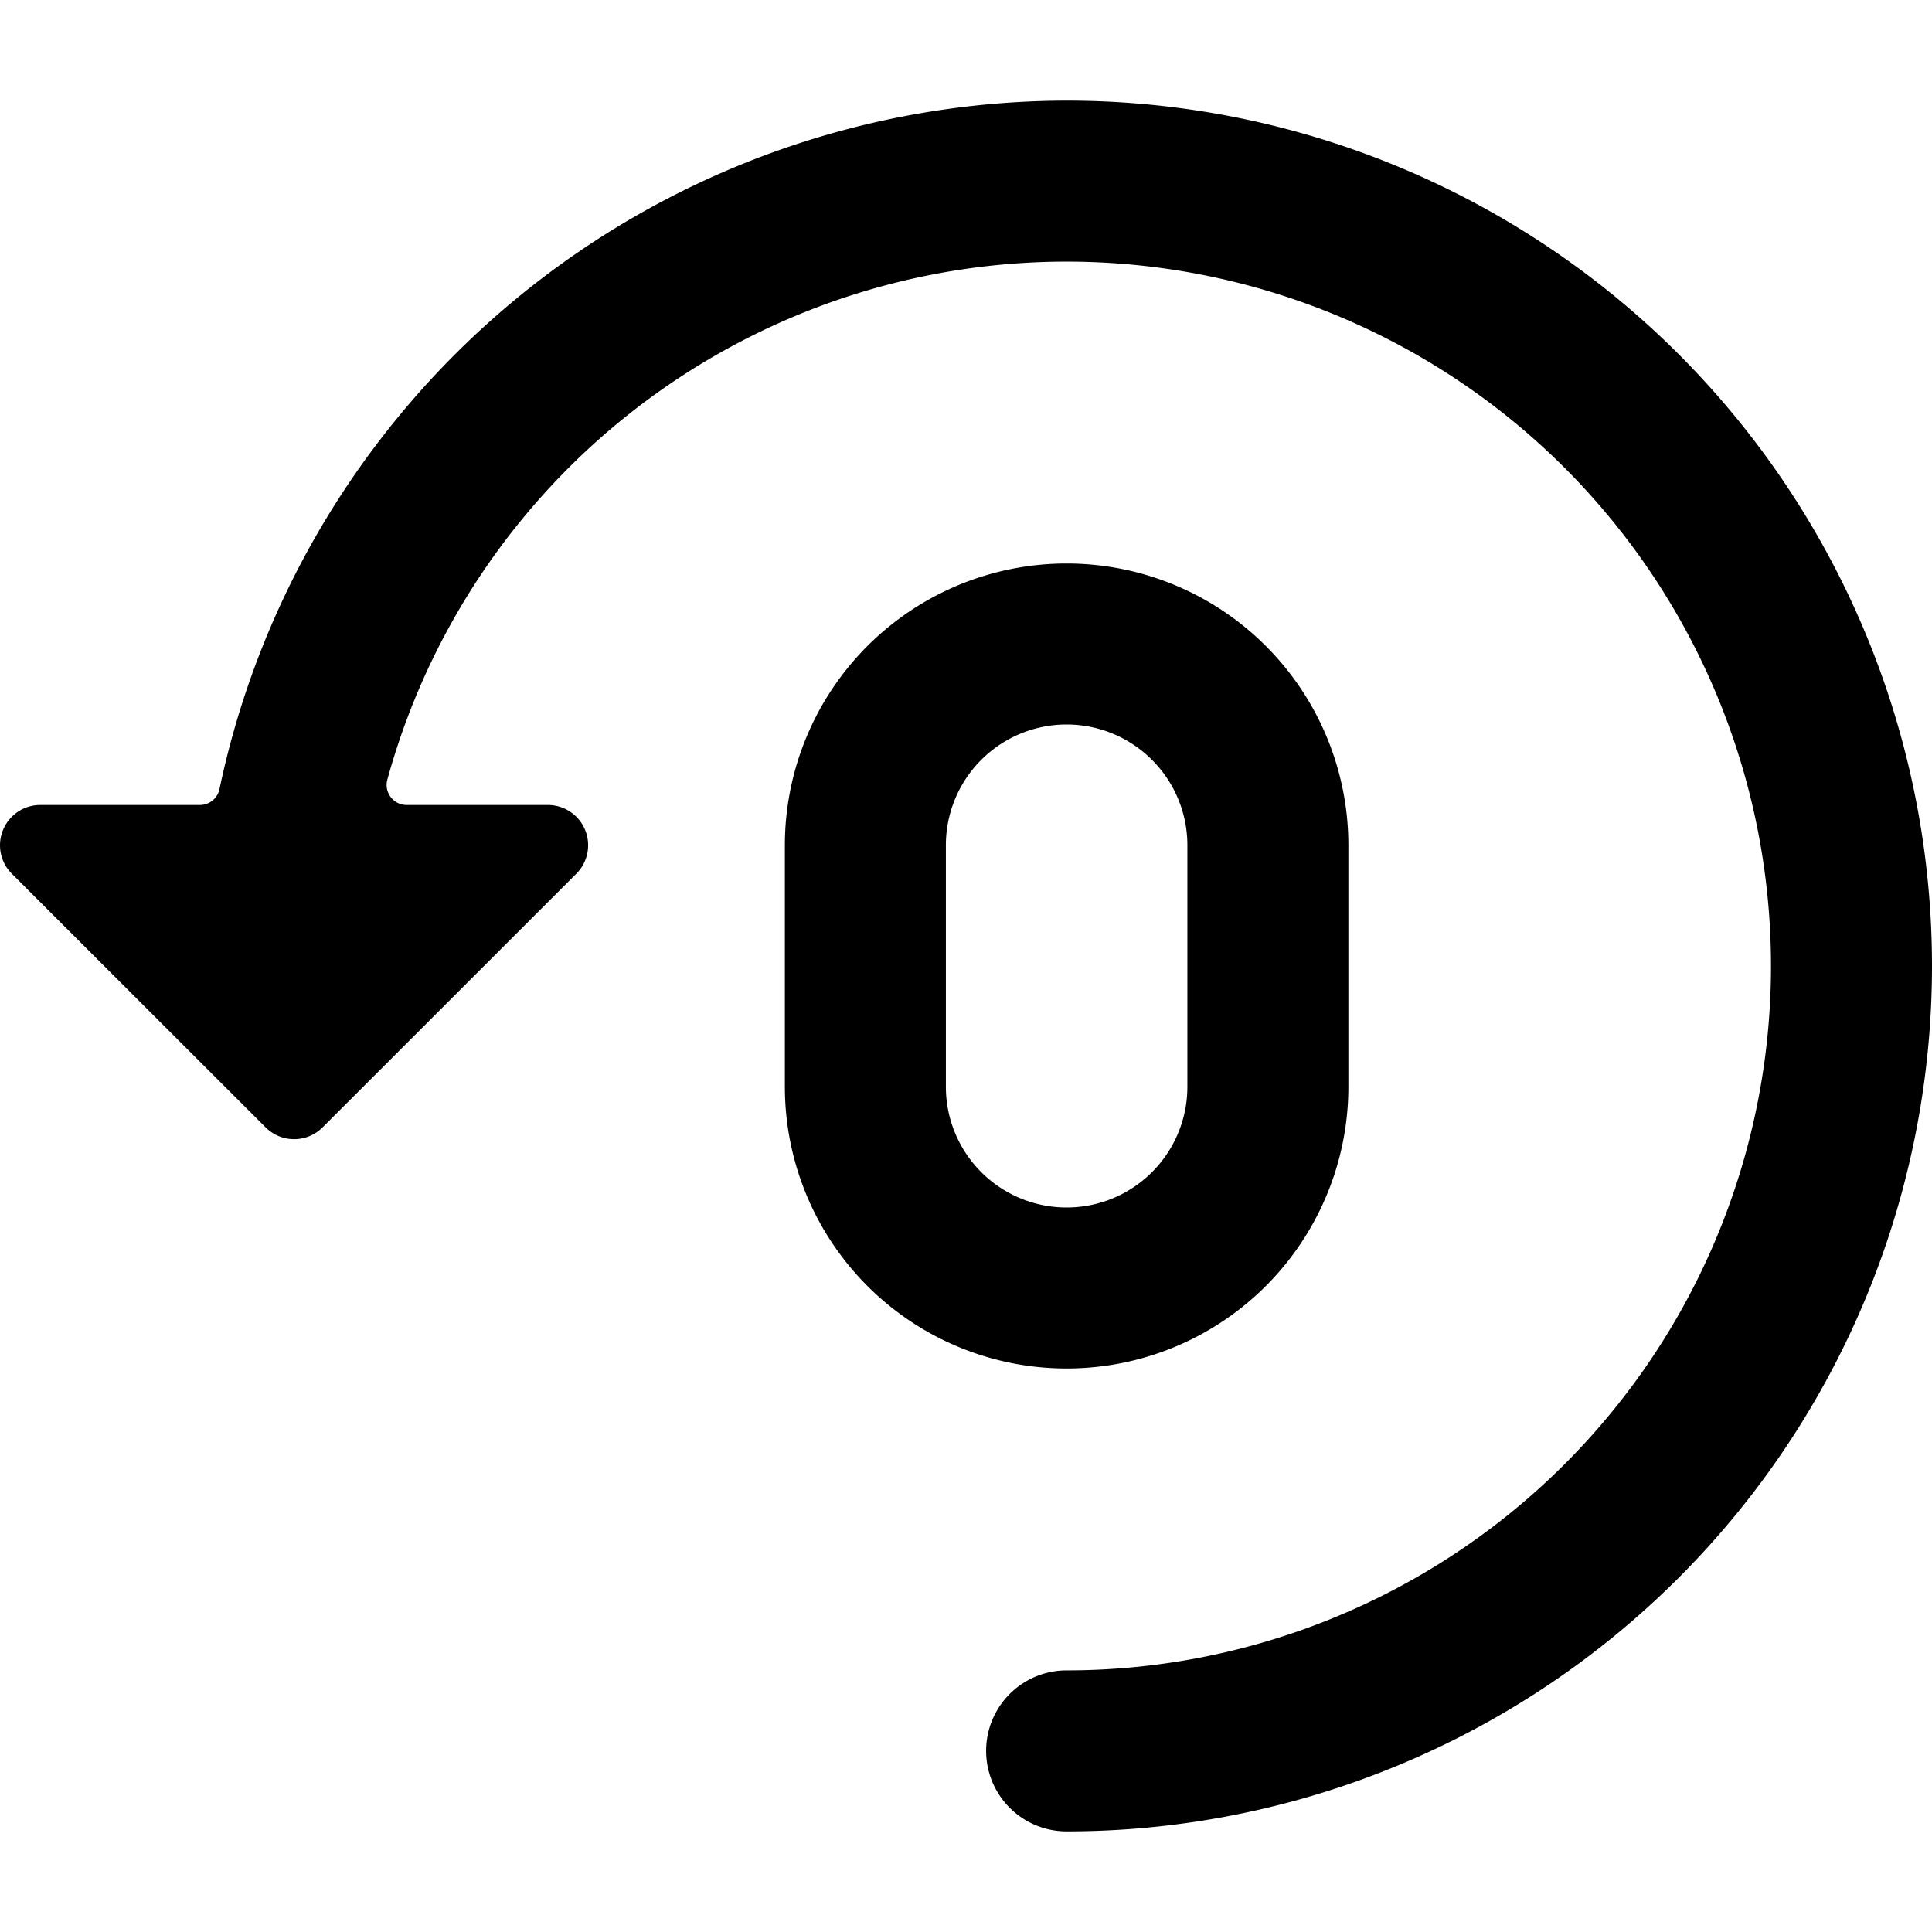<svg xmlns="http://www.w3.org/2000/svg" viewBox="0 0 24 24"><title>timer-0</title><path d="M13.25,1.25A10.769,10.769,0,0,0,2.727,9.8a.249.249,0,0,1-.244.2H.5a.5.5,0,0,0-.353.854L3.3,14.005a.5.5,0,0,0,.707,0l3.152-3.151A.5.5,0,0,0,6.8,10H5.053a.249.249,0,0,1-.241-.316A8.75,8.75,0,1,1,13.25,20.75a1,1,0,0,0,0,2,10.75,10.75,0,0,0,0-21.5Z"/><path d="M16.75,13.5v-3a3.5,3.5,0,0,0-7,0v3a3.5,3.5,0,0,0,7,0Zm-5,0v-3a1.5,1.5,0,0,1,3,0v3a1.5,1.5,0,0,1-3,0Z"/></svg>